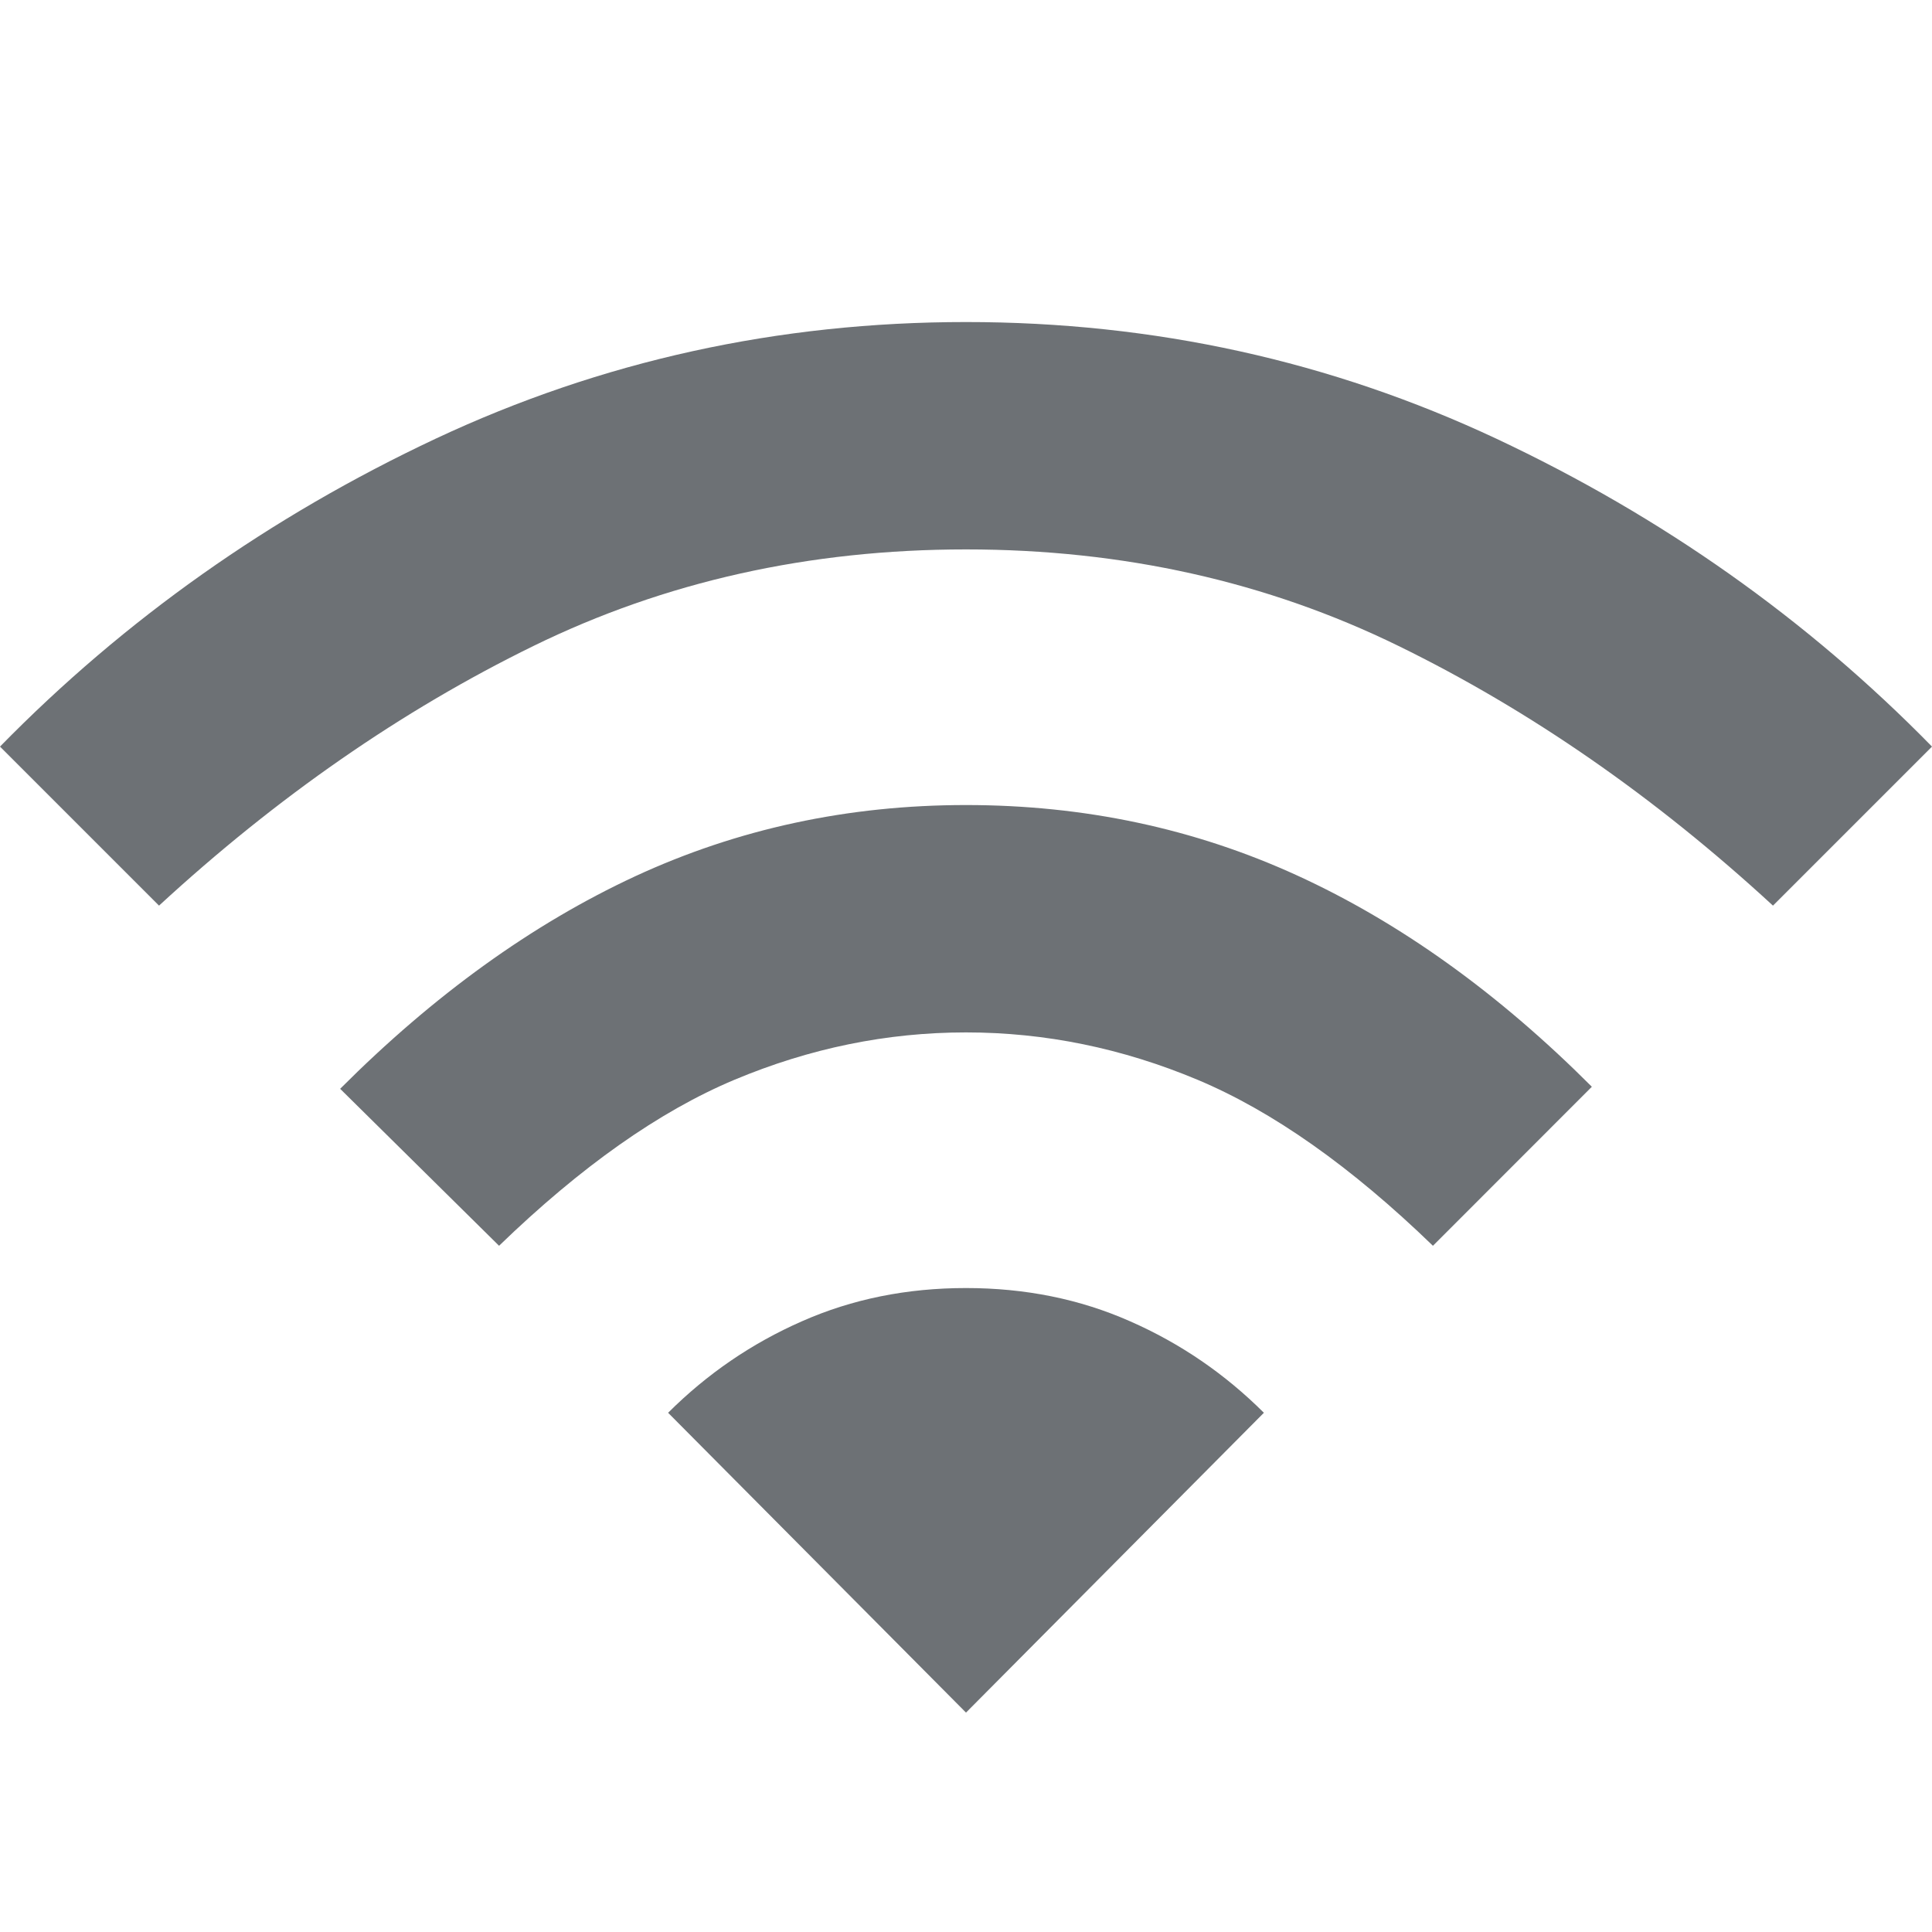 <svg width="16" height="16" viewBox="0 0 16 16" fill="none" xmlns="http://www.w3.org/2000/svg">
<path d="M4.133 10.317L2.817 9.017C3.594 8.239 4.408 7.653 5.258 7.258C6.108 6.864 7.022 6.667 8 6.667C8.978 6.667 9.892 6.861 10.742 7.25C11.592 7.639 12.406 8.222 13.183 9L11.867 10.317C11.189 9.661 10.539 9.203 9.917 8.942C9.294 8.681 8.656 8.55 8 8.55C7.344 8.55 6.706 8.681 6.083 8.942C5.461 9.203 4.811 9.661 4.133 10.317ZM1.317 7.5L0 6.183C1.033 5.128 2.236 4.278 3.608 3.633C4.981 2.989 6.444 2.667 8 2.667C9.556 2.667 11.019 2.989 12.392 3.633C13.764 4.278 14.967 5.128 16 6.183L14.683 7.5C13.706 6.6 12.672 5.883 11.583 5.35C10.494 4.817 9.3 4.55 8 4.55C6.7 4.55 5.506 4.817 4.417 5.35C3.328 5.883 2.294 6.6 1.317 7.5ZM8 14.183L10.467 11.7C10.144 11.378 9.775 11.125 9.358 10.942C8.942 10.758 8.489 10.667 8 10.667C7.511 10.667 7.058 10.758 6.642 10.942C6.225 11.125 5.856 11.378 5.533 11.7L8 14.183Z" fill="#6D7175"/>
</svg>
